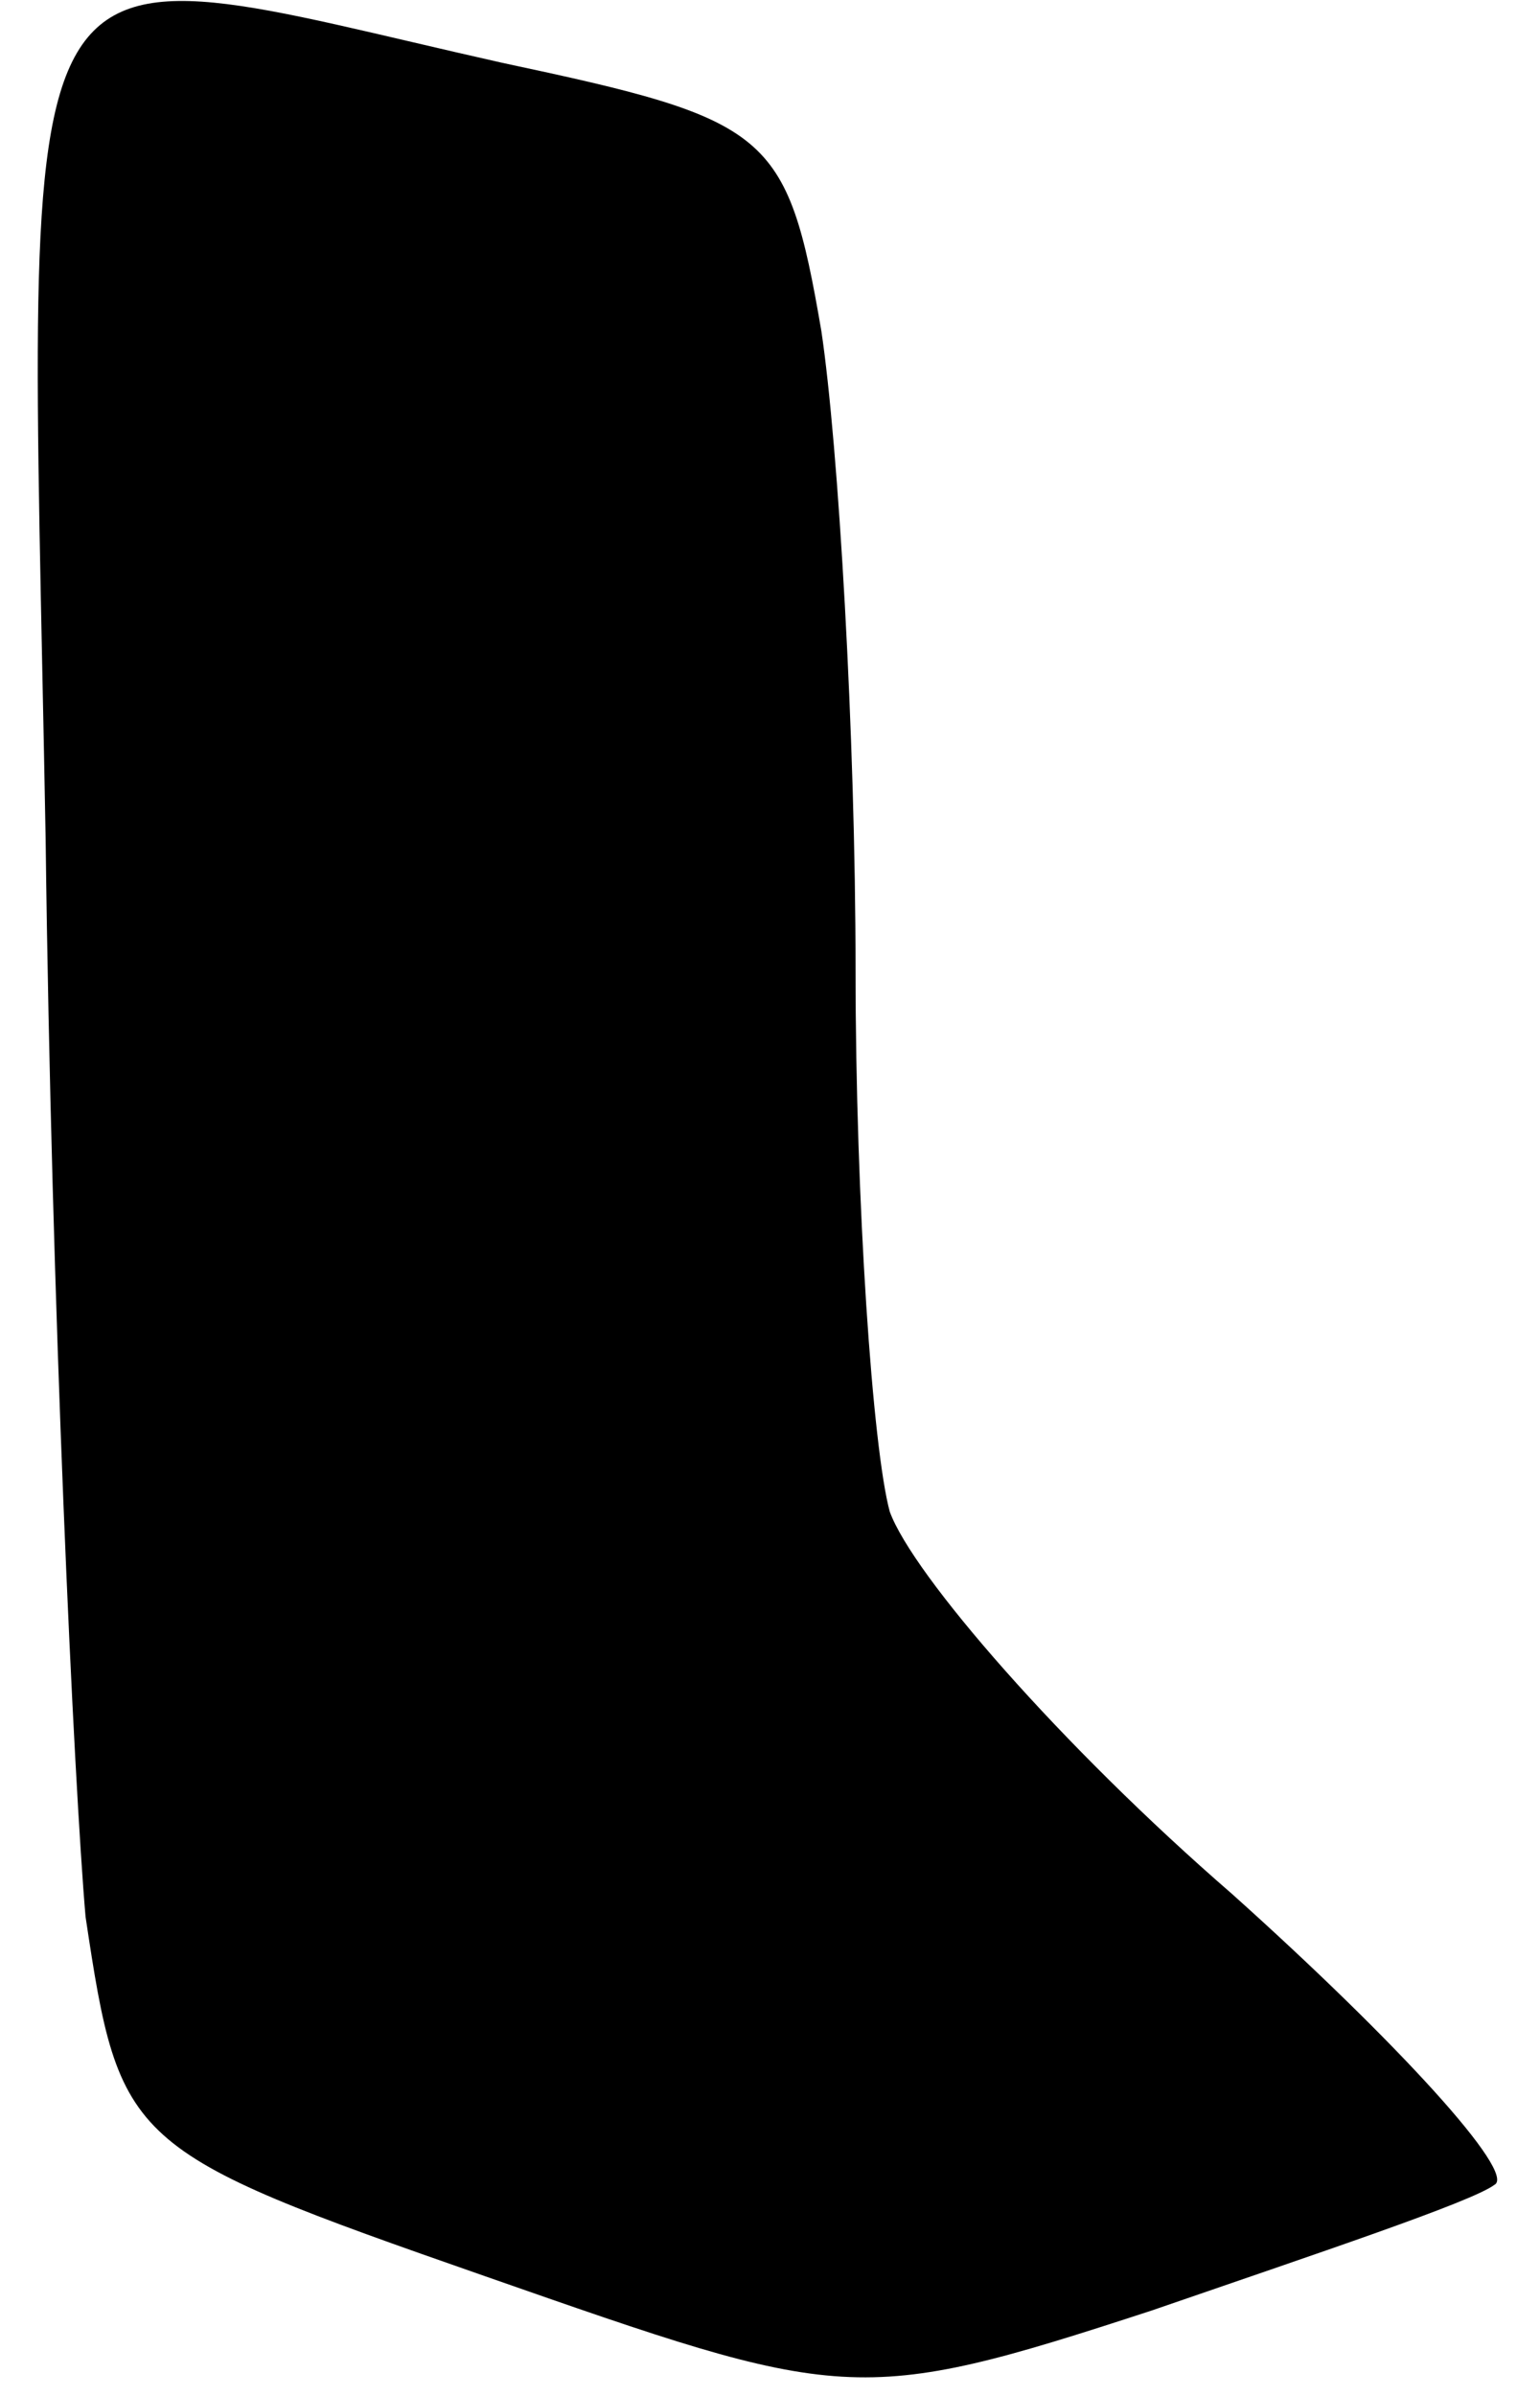 <?xml version="1.0" standalone="no"?>
<!DOCTYPE svg PUBLIC "-//W3C//DTD SVG 20010904//EN"
 "http://www.w3.org/TR/2001/REC-SVG-20010904/DTD/svg10.dtd">
<svg version="1.0" xmlns="http://www.w3.org/2000/svg"
 width="27pt" height="42pt" viewBox="0 0 27 42"
 preserveAspectRatio="xMidYMid meet">
<g transform="translate(0,42) scale(0.1,-0.1)"
fill="#000000" stroke="none">
<path fill="#000000" stroke="none" d="M8 273 c1 -82 5 -166 7 -189 6 -40 7
-41 70 -63 63 -22 65 -23 117 -6 29 10 56 19 60 22 4 2 -17 25 -46 51 -30 26
-56 56 -60 67 -3 11 -6 54 -6 95 0 41 -3 92 -6 112 -6 35 -9 37 -56 47 -89 20
-83 30 -80 -136z"/>
</g>
</svg>
